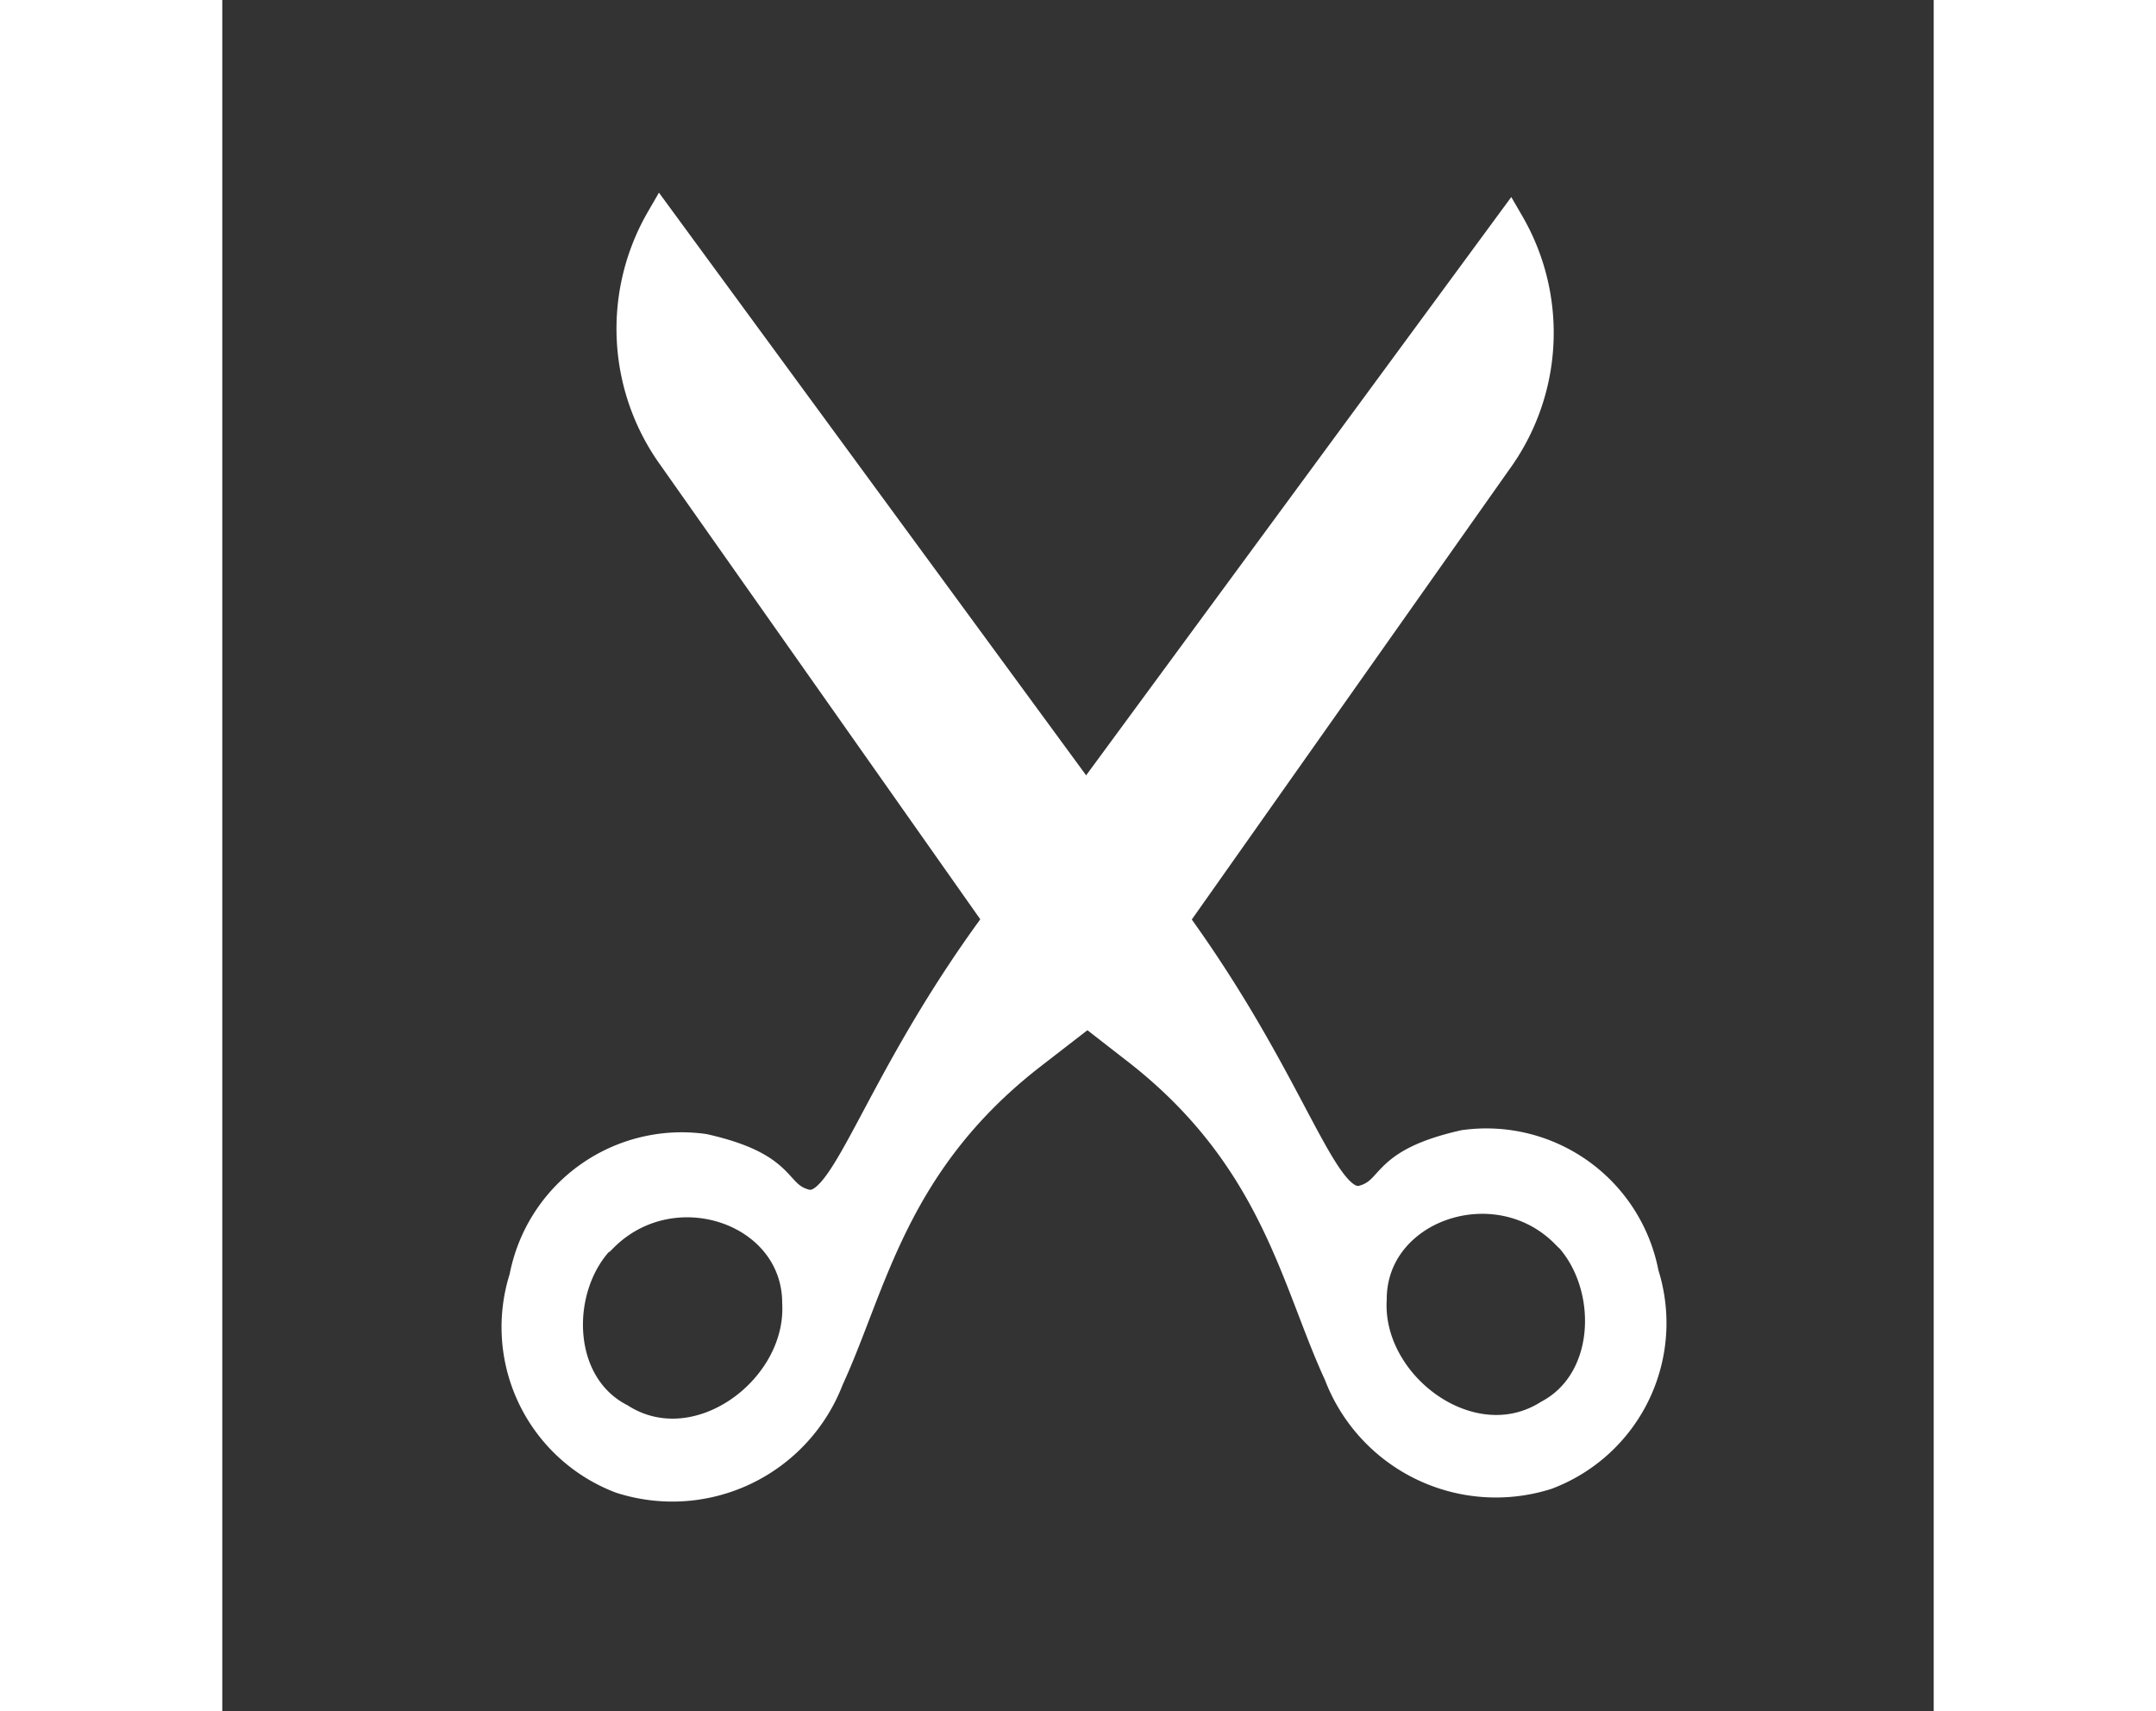 <svg width="50" xmlns="http://www.w3.org/2000/svg" viewBox="0 0 39.69 39.69">
  <rect x="0" y="0" width="39.69" height="39.69" fill="#333333" stroke="none"/>
  <defs>
    <style>
      .cls-3 {
        fill: #fff;
      }

      .cls-4 {
        fill: none;
        stroke: #fff;
        stroke-width: 0.67px;
      }
    </style>
  </defs>
  <path class="cls-3" d="M17.84,21.53c-2.79,3.84-3.39,6.65-4.33,6.38-.74-.21-.39-.84-2.34-1.28a3.73,3.73,0,0,0-4.18,3,3.77,3.77,0,0,0,2.25,4.67,3.9,3.9,0,0,0,4.84-2.32c1-2.17,1.48-5,4.65-7.48l2.43-1.88L29.57,10.7a5.06,5.06,0,0,0,.29-5.52Zm-9,7.17c1.62-1.62,4.48-.63,4.48,1.52.11,2-2.3,3.8-4.09,2.66-1.51-.79-1.5-3.08-.39-4.18" />
  <path class="cls-4" d="M17.84,21.53c-2.79,3.84-3.39,6.65-4.33,6.38-.74-.21-.39-.84-2.34-1.28a3.73,3.73,0,0,0-4.18,3,3.77,3.77,0,0,0,2.25,4.67,3.9,3.9,0,0,0,4.84-2.32c1-2.17,1.48-5,4.65-7.48l2.43-1.88L29.57,10.7a5.06,5.06,0,0,0,.29-5.52Zm-9,7.17c1.62-1.62,4.48-.63,4.48,1.52.11,2-2.3,3.8-4.09,2.66C7.7,32.09,7.71,29.8,8.82,28.7Z" />
  <path class="cls-3" d="M22.14,21.42c2.78,3.85,3.38,6.67,4.32,6.4.74-.21.39-.84,2.34-1.28a3.73,3.73,0,0,1,4.18,3,3.77,3.77,0,0,1-2.26,4.67,3.91,3.91,0,0,1-4.84-2.34c-1-2.16-1.47-5-4.63-7.48l-2.43-1.89-8.38-11.9a5.08,5.08,0,0,1-.28-5.52Zm9,7.19C29.54,27,26.67,28,26.67,30.13c-.12,2,2.29,3.8,4.08,2.67,1.51-.79,1.51-3.08.4-4.19" />
  <path class="cls-4" d="M22.14,21.42c2.78,3.85,3.38,6.67,4.32,6.4.74-.21.39-.84,2.34-1.28a3.73,3.73,0,0,1,4.18,3,3.77,3.77,0,0,1-2.26,4.67,3.91,3.91,0,0,1-4.84-2.34c-1-2.16-1.47-5-4.63-7.48l-2.43-1.89-8.38-11.9a5.08,5.08,0,0,1-.28-5.52Zm9,7.19C29.54,27,26.67,28,26.67,30.13c-.12,2,2.29,3.8,4.08,2.67C32.26,32,32.26,29.72,31.15,28.61Z" />
</svg>